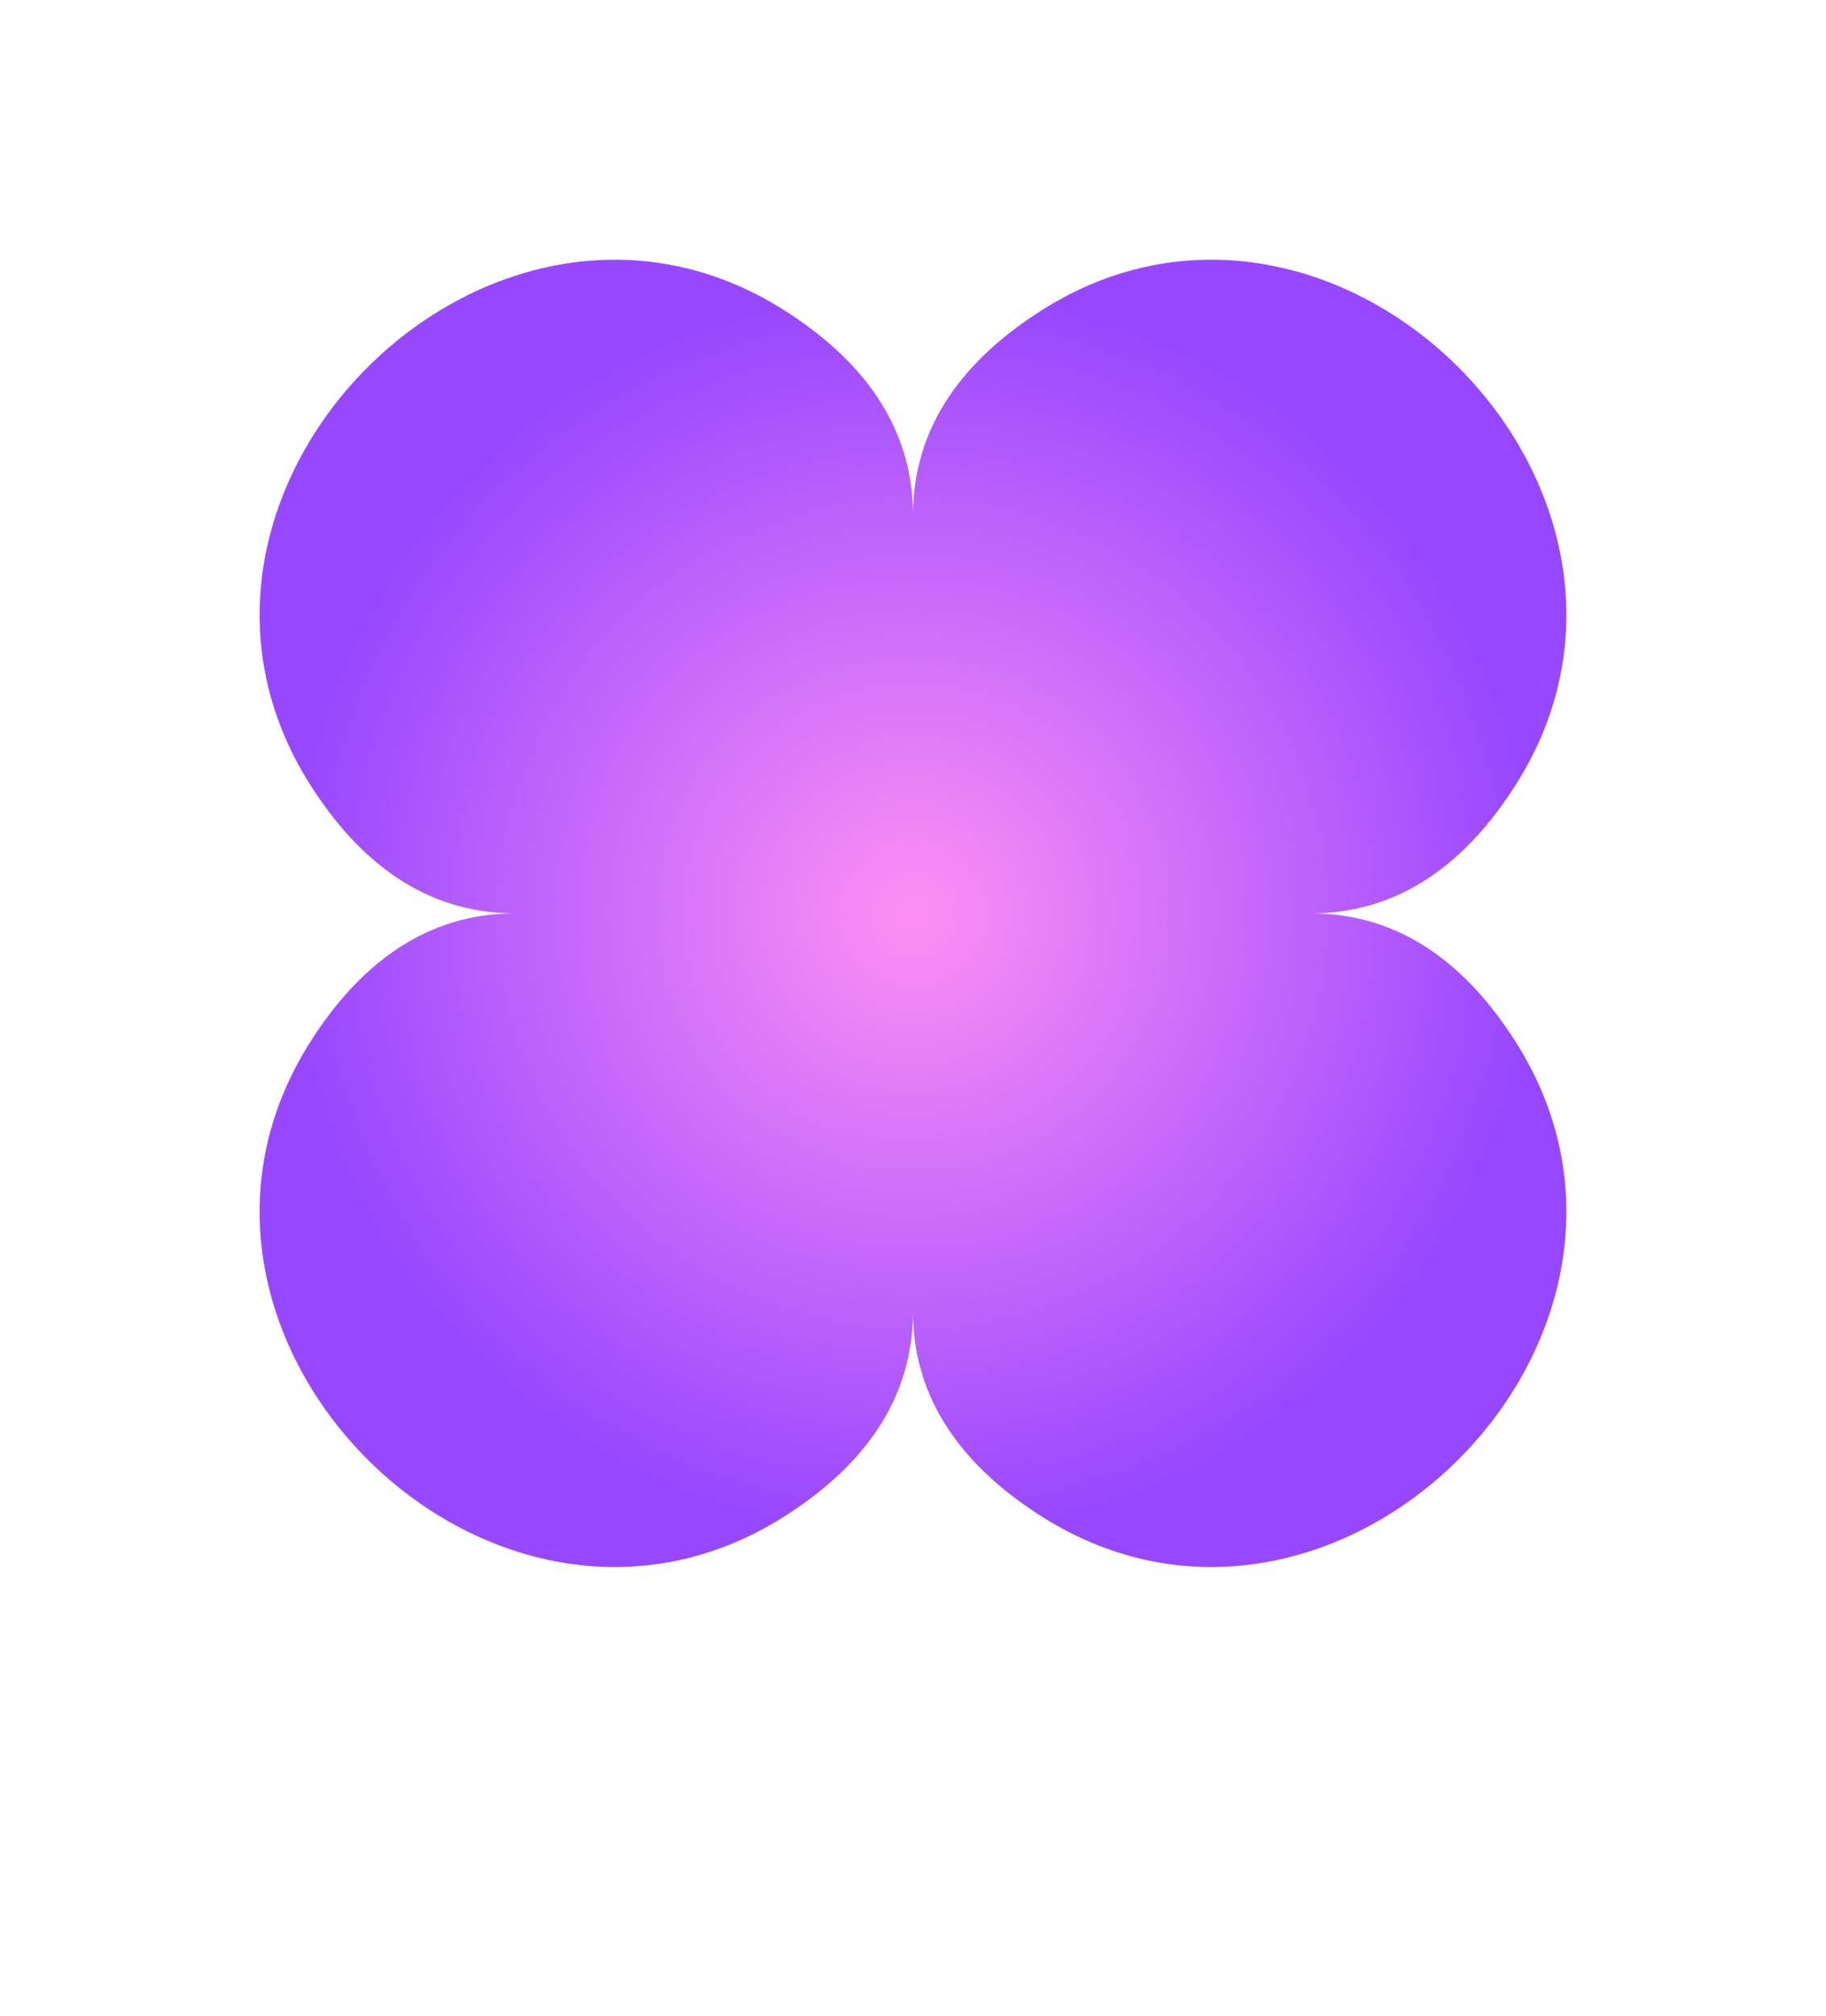 <svg width="270" height="298" viewBox="0 0 270 298" fill="none" xmlns="http://www.w3.org/2000/svg">
<path d="M45.846 115.948C18.352 72.564 72.564 18.352 115.948 45.846C127.279 53.027 135 62.813 135 76.149C135 62.813 142.721 53.027 154.051 45.846C197.435 18.352 251.648 72.564 224.154 115.948C216.973 127.279 207.187 135 193.851 135C207.187 135 216.973 142.721 224.154 154.052C251.648 197.436 197.435 251.648 154.051 224.154C142.721 216.973 135 207.187 135 193.851C135 207.187 127.279 216.973 115.948 224.154C72.564 251.648 18.352 197.436 45.846 154.052C53.027 142.721 62.812 135 76.148 135C62.812 135 53.027 127.279 45.846 115.948Z" fill="url(#paint0_radial_1068_22205)"/>
<defs>
<radialGradient id="paint0_radial_1068_22205" cx="0" cy="0" r="1" gradientUnits="userSpaceOnUse" gradientTransform="translate(135 135) rotate(45) scale(154.075)">
<stop stop-color="#FE90F4"/>
<stop offset="0.591" stop-color="#9747FF"/>
</radialGradient>
</defs>
</svg>
